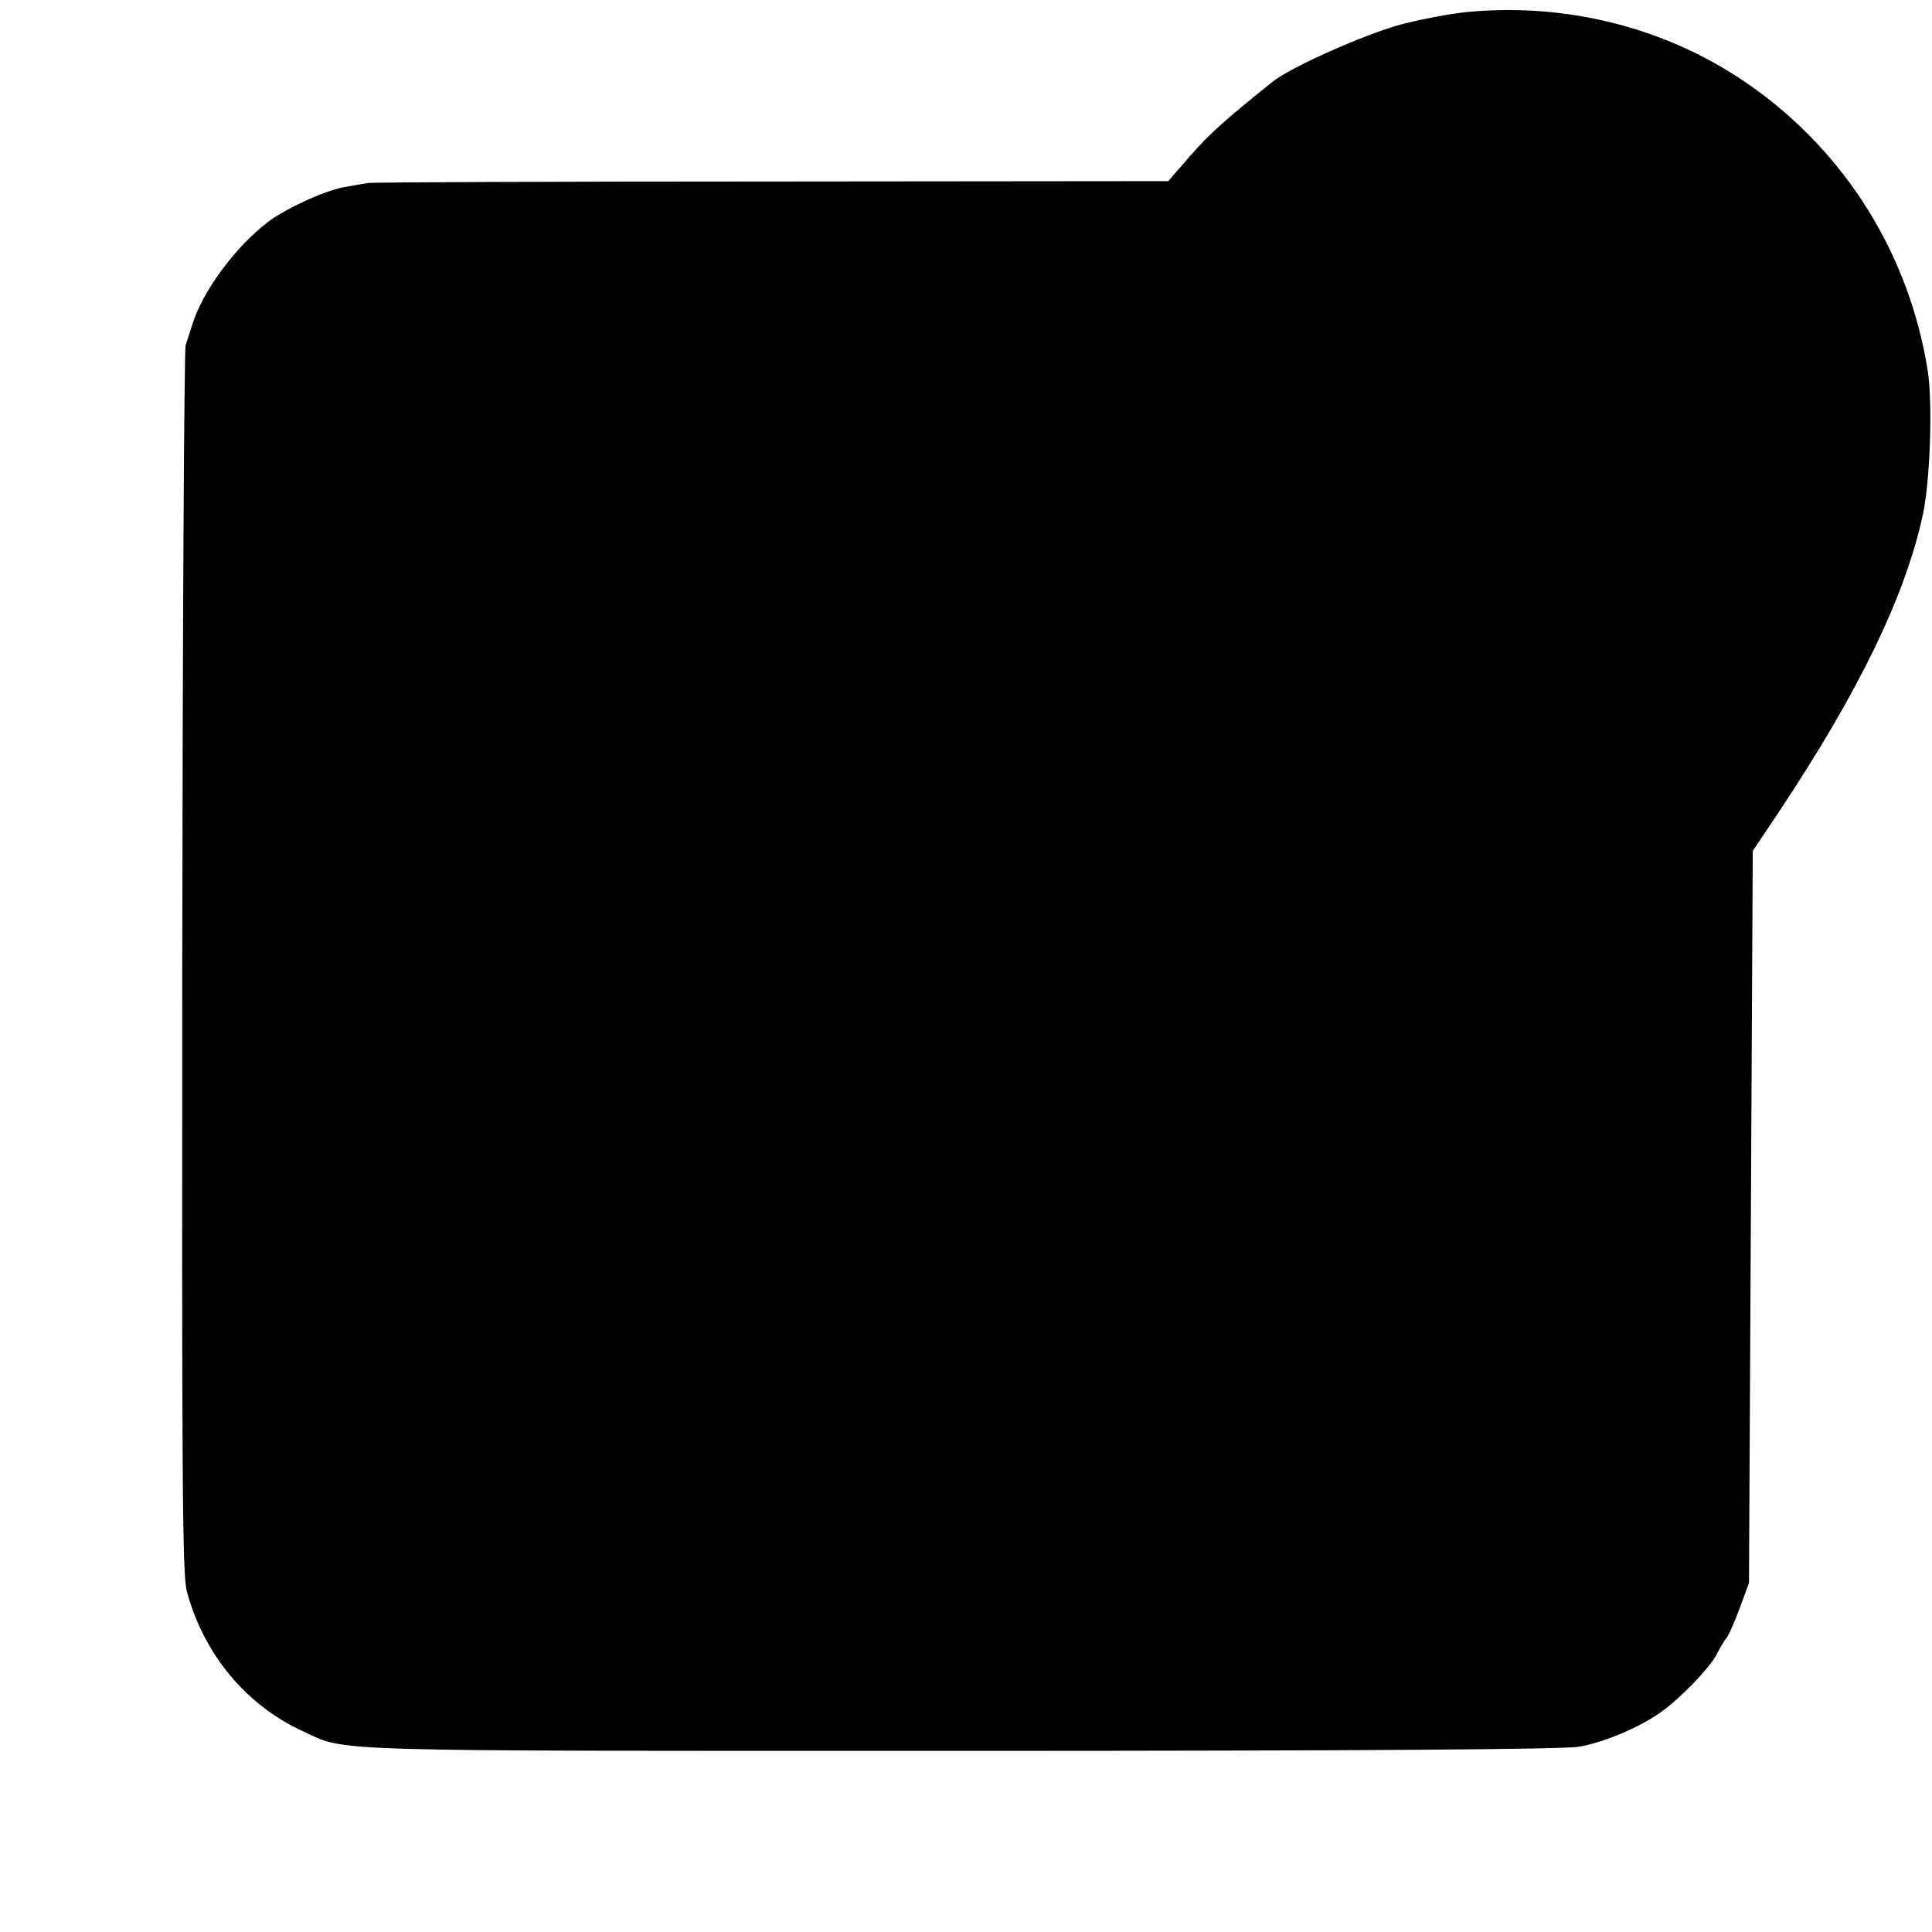 <?xml version="1.0" standalone="no"?>
<!DOCTYPE svg PUBLIC "-//W3C//DTD SVG 20010904//EN"
 "http://www.w3.org/TR/2001/REC-SVG-20010904/DTD/svg10.dtd">
<svg version="1.0" xmlns="http://www.w3.org/2000/svg"
 width="512pt" height="512pt" viewBox="0 0 512 512"
 preserveAspectRatio="xMidYMid meet">
<g transform="translate(0,512) scale(0.1,-0.1)"
fill="#000000" stroke="none">
<path d="M3887 5088 c-43 -4 -121 -19 -175 -33 -93 -25 -292 -113 -340 -152
-127 -102 -165 -136 -217 -195 l-59 -68 -1051 -1 c-577 0 -1059 -2 -1070 -4
-11 -2 -37 -6 -58 -10 -49 -7 -155 -55 -204 -91 -87 -65 -177 -186 -204 -276
-6 -18 -13 -42 -17 -53 -4 -11 -8 -747 -9 -1635 -1 -1357 0 -1623 12 -1667 45
-167 157 -302 308 -371 117 -55 35 -52 1743 -52 1076 0 1600 4 1639 11 66 12
152 48 210 87 51 34 137 122 155 159 8 15 19 35 26 43 6 8 22 44 35 80 l24 65
5 970 5 970 67 100 c215 323 337 575 384 792 19 90 26 291 13 378 -48 309
-218 582 -473 760 -214 150 -482 219 -749 193z"/>
</g>
</svg>
